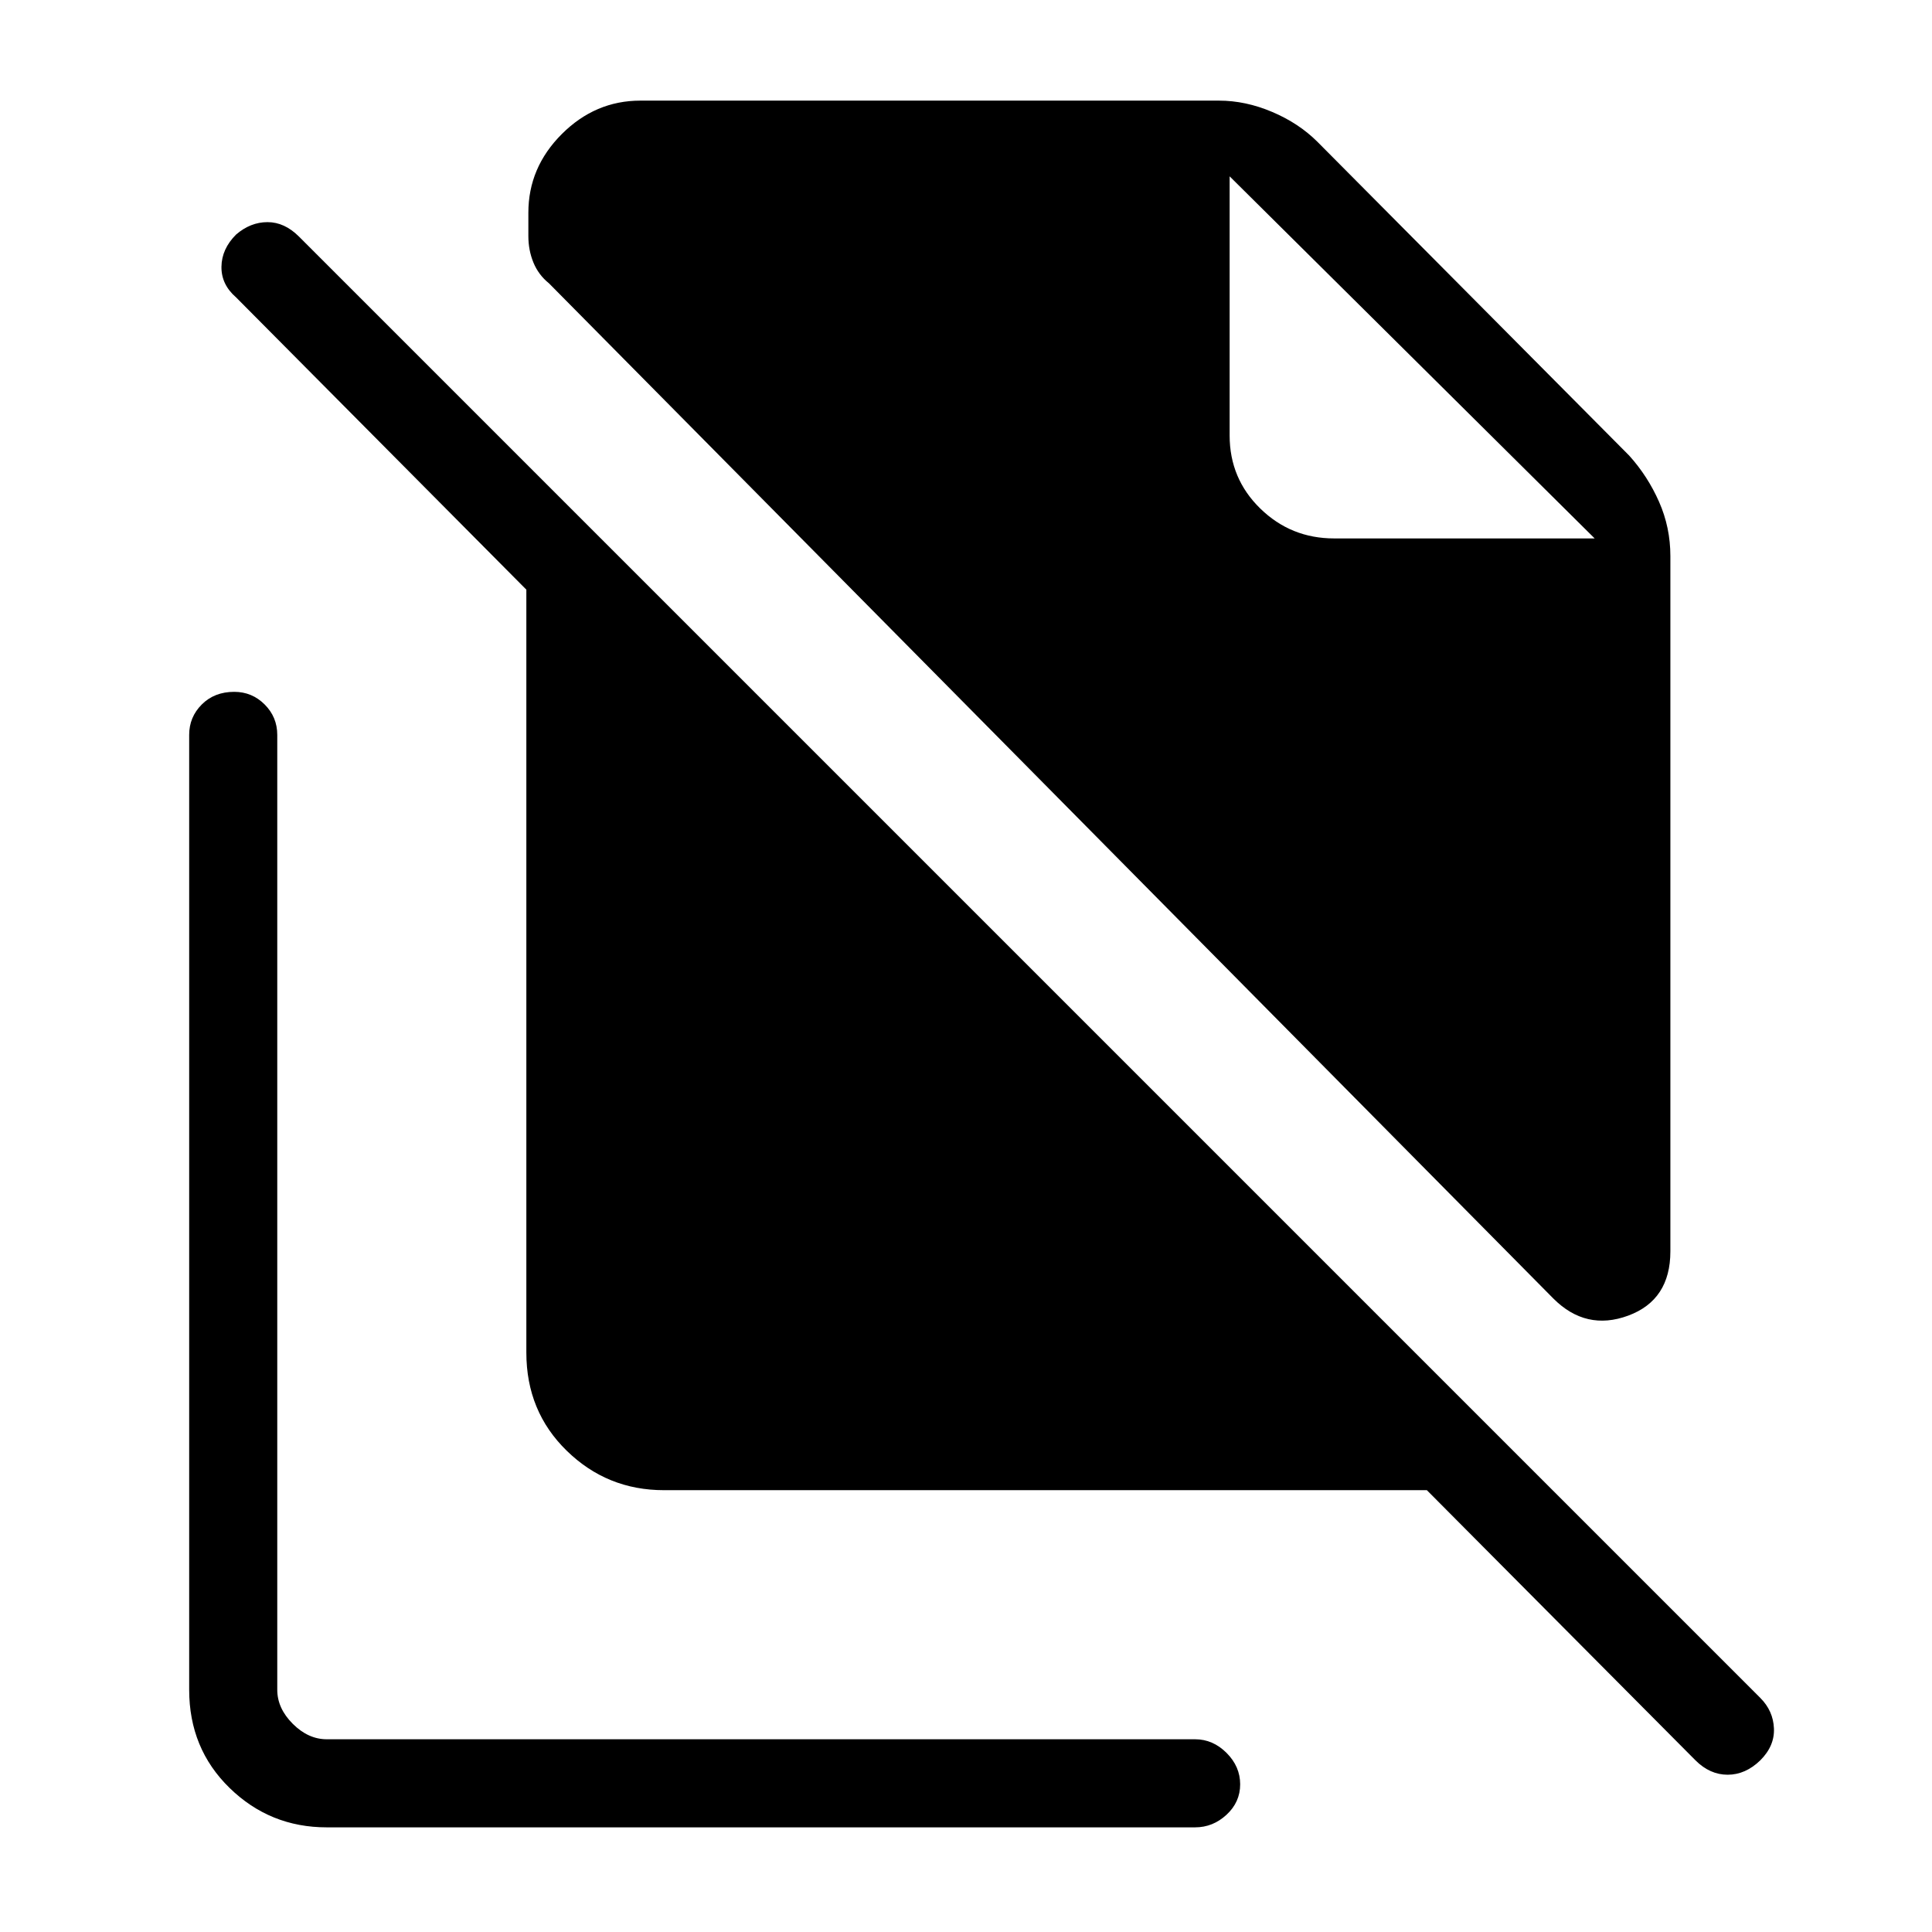 <svg xmlns="http://www.w3.org/2000/svg" height="48" viewBox="0 -960 960 960" width="48"><path d="M771.85-314.77 272.77-819.23q-5.23-4.23-7.73-10.35-2.5-6.11-2.5-13.11v-11.62q0-22.46 16.61-39.07Q295.77-910 318.23-910h287.46q13.23 0 26.46 5.62 13.23 5.61 22.47 14.84l154.92 155.92q9.23 10.24 14.84 22.97 5.62 12.73 5.62 26.96v345.46q0 24.23-20.96 31.96t-37.19-8.5ZM874.69-85.31q-7.38 7.16-16.23 7.16-8.84 0-16-7.16L709-219.54H329.92q-28.23 0-48.3-19.58-20.08-19.57-20.08-48.8V-667L117.31-812.23q-7.39-6.39-7.27-15.23.11-8.85 7.27-16 7.15-6.16 15.61-6.16 8.46 0 15.62 7.16l726.15 726.15q6.39 6.39 6.77 15.12.39 8.73-6.77 15.88ZM662.92-692.46h129.46L611-872.38l181.38 179.92L611-872.38v128.76q0 21.47 15.23 36.31 15.23 14.85 36.69 14.85ZM162.38-52q-28.23 0-48.3-19.58Q94-91.15 94-120.38v-474.47q0-8.84 6.27-15.11t16.11-6.27q8.85 0 15.12 6.27t6.27 15.11v474.47q0 9.23 7.69 16.92 7.69 7.69 16.92 7.69h431.47q8.84 0 15.61 6.77t6.77 15.62q0 8.84-6.77 15.11T593.85-52H162.38Z"/></svg>